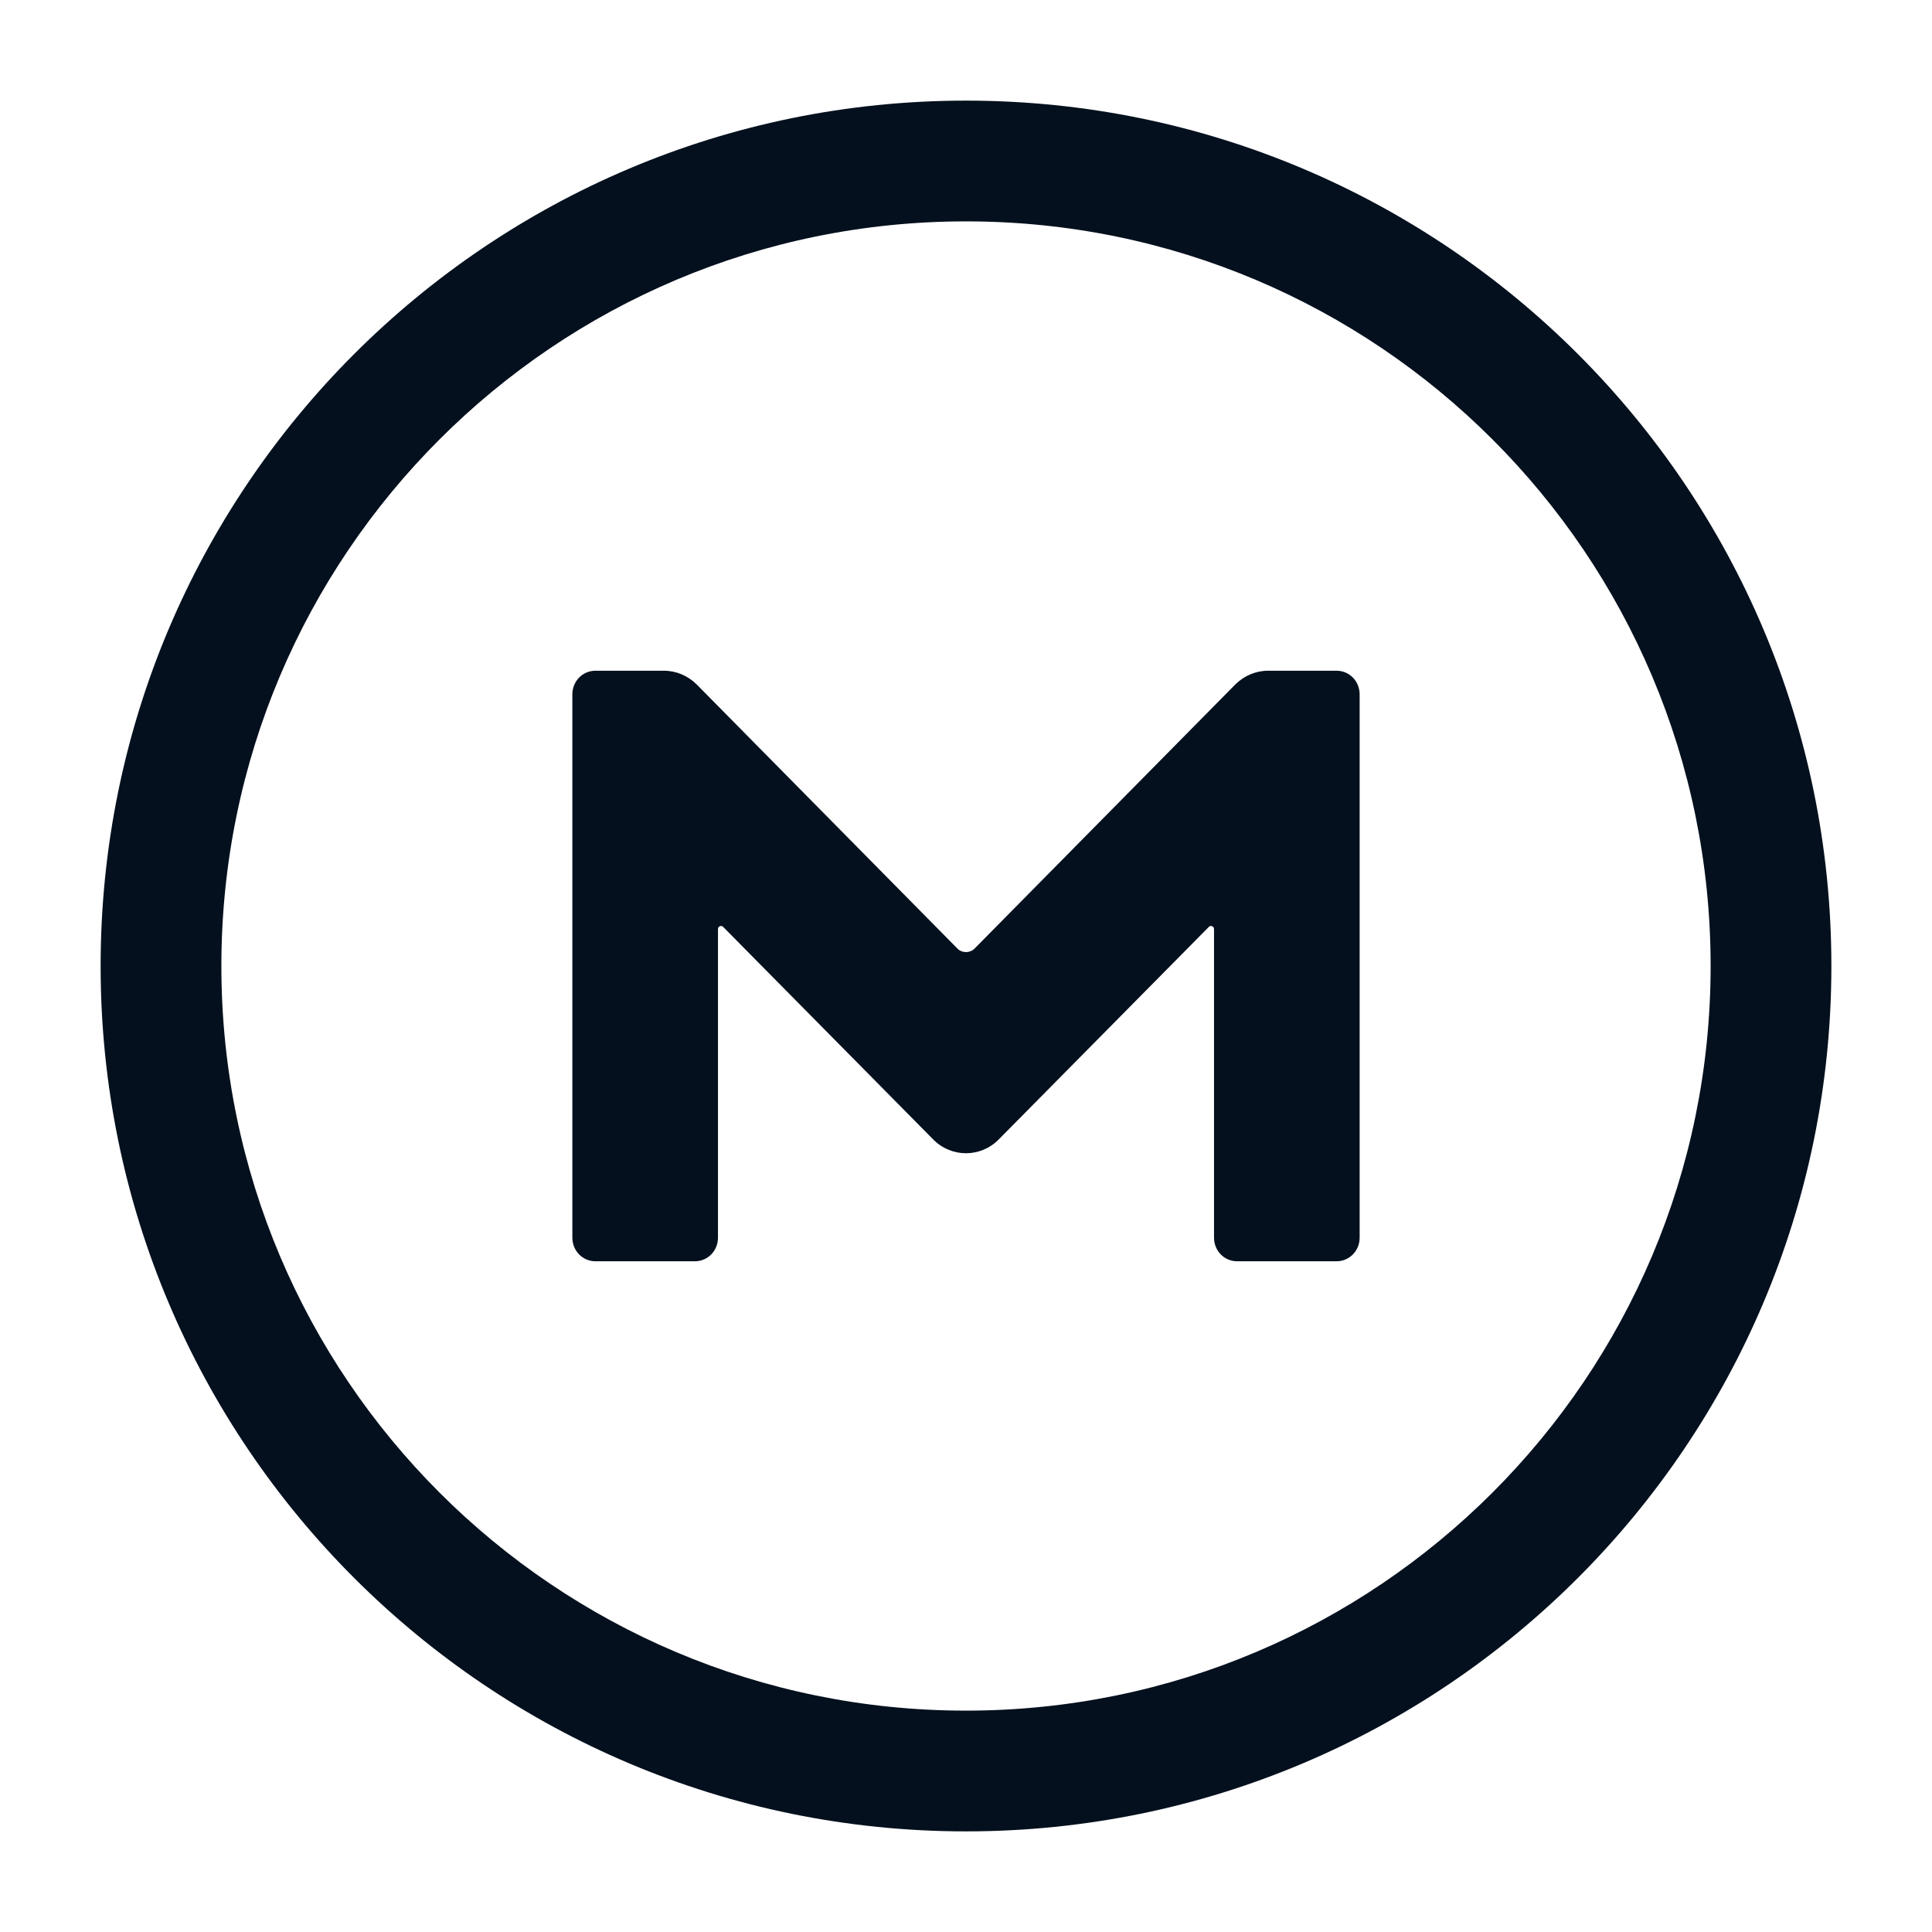<svg width="24" height="24" viewBox="0 0 24 24" fill="none" xmlns="http://www.w3.org/2000/svg">
<path d="M16.603 15.668C16.762 15.668 16.89 15.539 16.89 15.374V8.626C16.89 8.461 16.762 8.332 16.603 8.332H15.753C15.6 8.332 15.454 8.394 15.344 8.504L12.104 11.786C12.049 11.841 11.951 11.841 11.896 11.786L8.656 8.504C8.546 8.394 8.4 8.332 8.247 8.332H7.397C7.238 8.332 7.11 8.461 7.11 8.626V15.374C7.11 15.539 7.238 15.668 7.397 15.668H8.632C8.791 15.668 8.919 15.539 8.919 15.374V11.542C8.919 11.505 8.962 11.493 8.98 11.511L11.59 14.152C11.817 14.384 12.183 14.384 12.409 14.152L15.02 11.511C15.038 11.493 15.081 11.505 15.081 11.542V15.374C15.081 15.539 15.209 15.668 15.368 15.668H16.603Z" fill="#04101E"/>
<path fill-rule="evenodd" clip-rule="evenodd" d="M12 1.25C6.063 1.25 1.25 6.063 1.25 12C1.25 17.937 6.063 22.75 12 22.75C17.937 22.75 22.75 17.937 22.75 12C22.75 6.063 17.937 1.25 12 1.25ZM2.75 12C2.75 6.891 6.891 2.75 12 2.75C17.109 2.75 21.25 6.891 21.25 12C21.25 17.109 17.109 21.25 12 21.25C6.891 21.25 2.75 17.109 2.75 12Z" fill="#04101E"/>
</svg>
